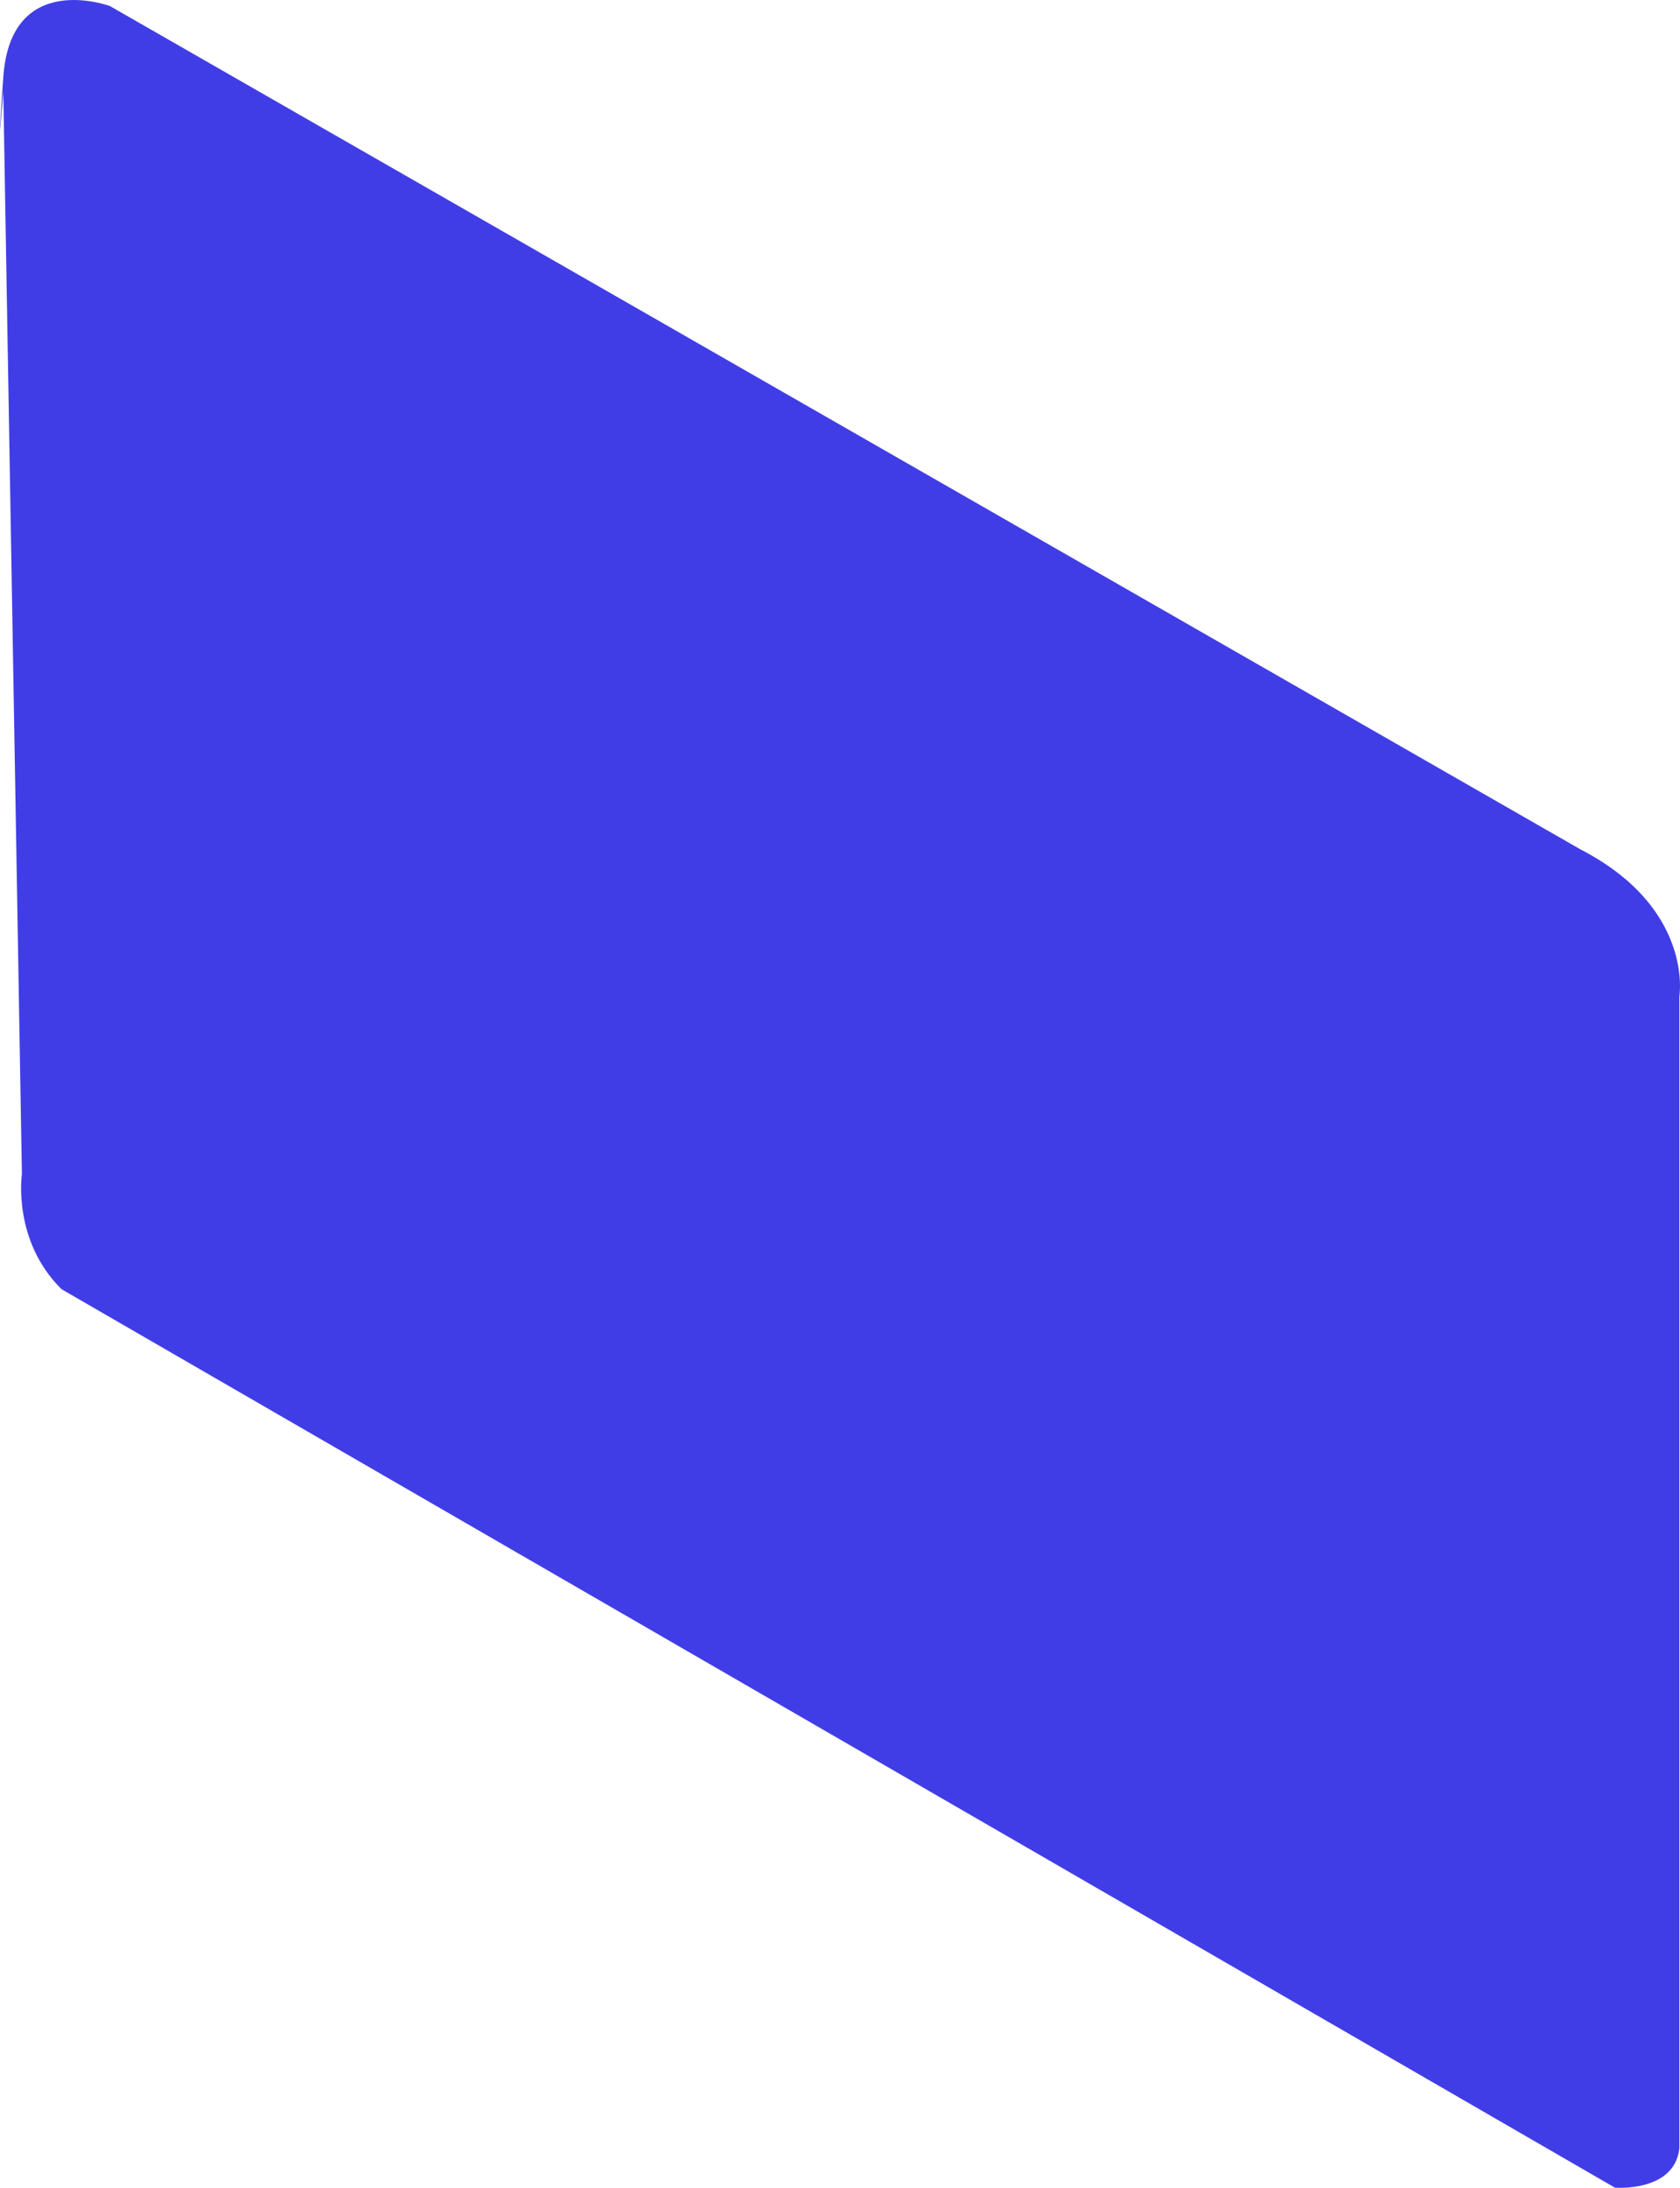 ﻿<?xml version="1.0" encoding="utf-8"?>
<svg version="1.1" xmlns:xlink="http://www.w3.org/1999/xlink" width="53px" height="69px" xmlns="http://www.w3.org/2000/svg">
  <g transform="matrix(1 0 0 1 -272 -726 )">
    <path d="M 49.852 26.784  C 49.852 26.784  3.468 0.191  3.468 0.191  C 3.468 0.191  0.339 -0.969  0.104 2.432  C -0.13 5.833  0.104 2.896  0.104 2.896  C 0.104 2.896  0.691 37.028  0.691 37.028  C 0.691 37.028  0.378 39.115  1.942 40.66  C 1.942 40.66  50.946 68.995  50.946 68.995  C 50.946 68.995  52.823 69.149  52.98 67.757  C 52.98 67.757  52.98 31.423  52.98 31.423  C 52.98 31.423  53.449 28.64  49.852 26.784  Z " fill-rule="nonzero" fill="#413de6" stroke="none" transform="matrix(1 0 0 1 272 726 )" />
  </g>
</svg>